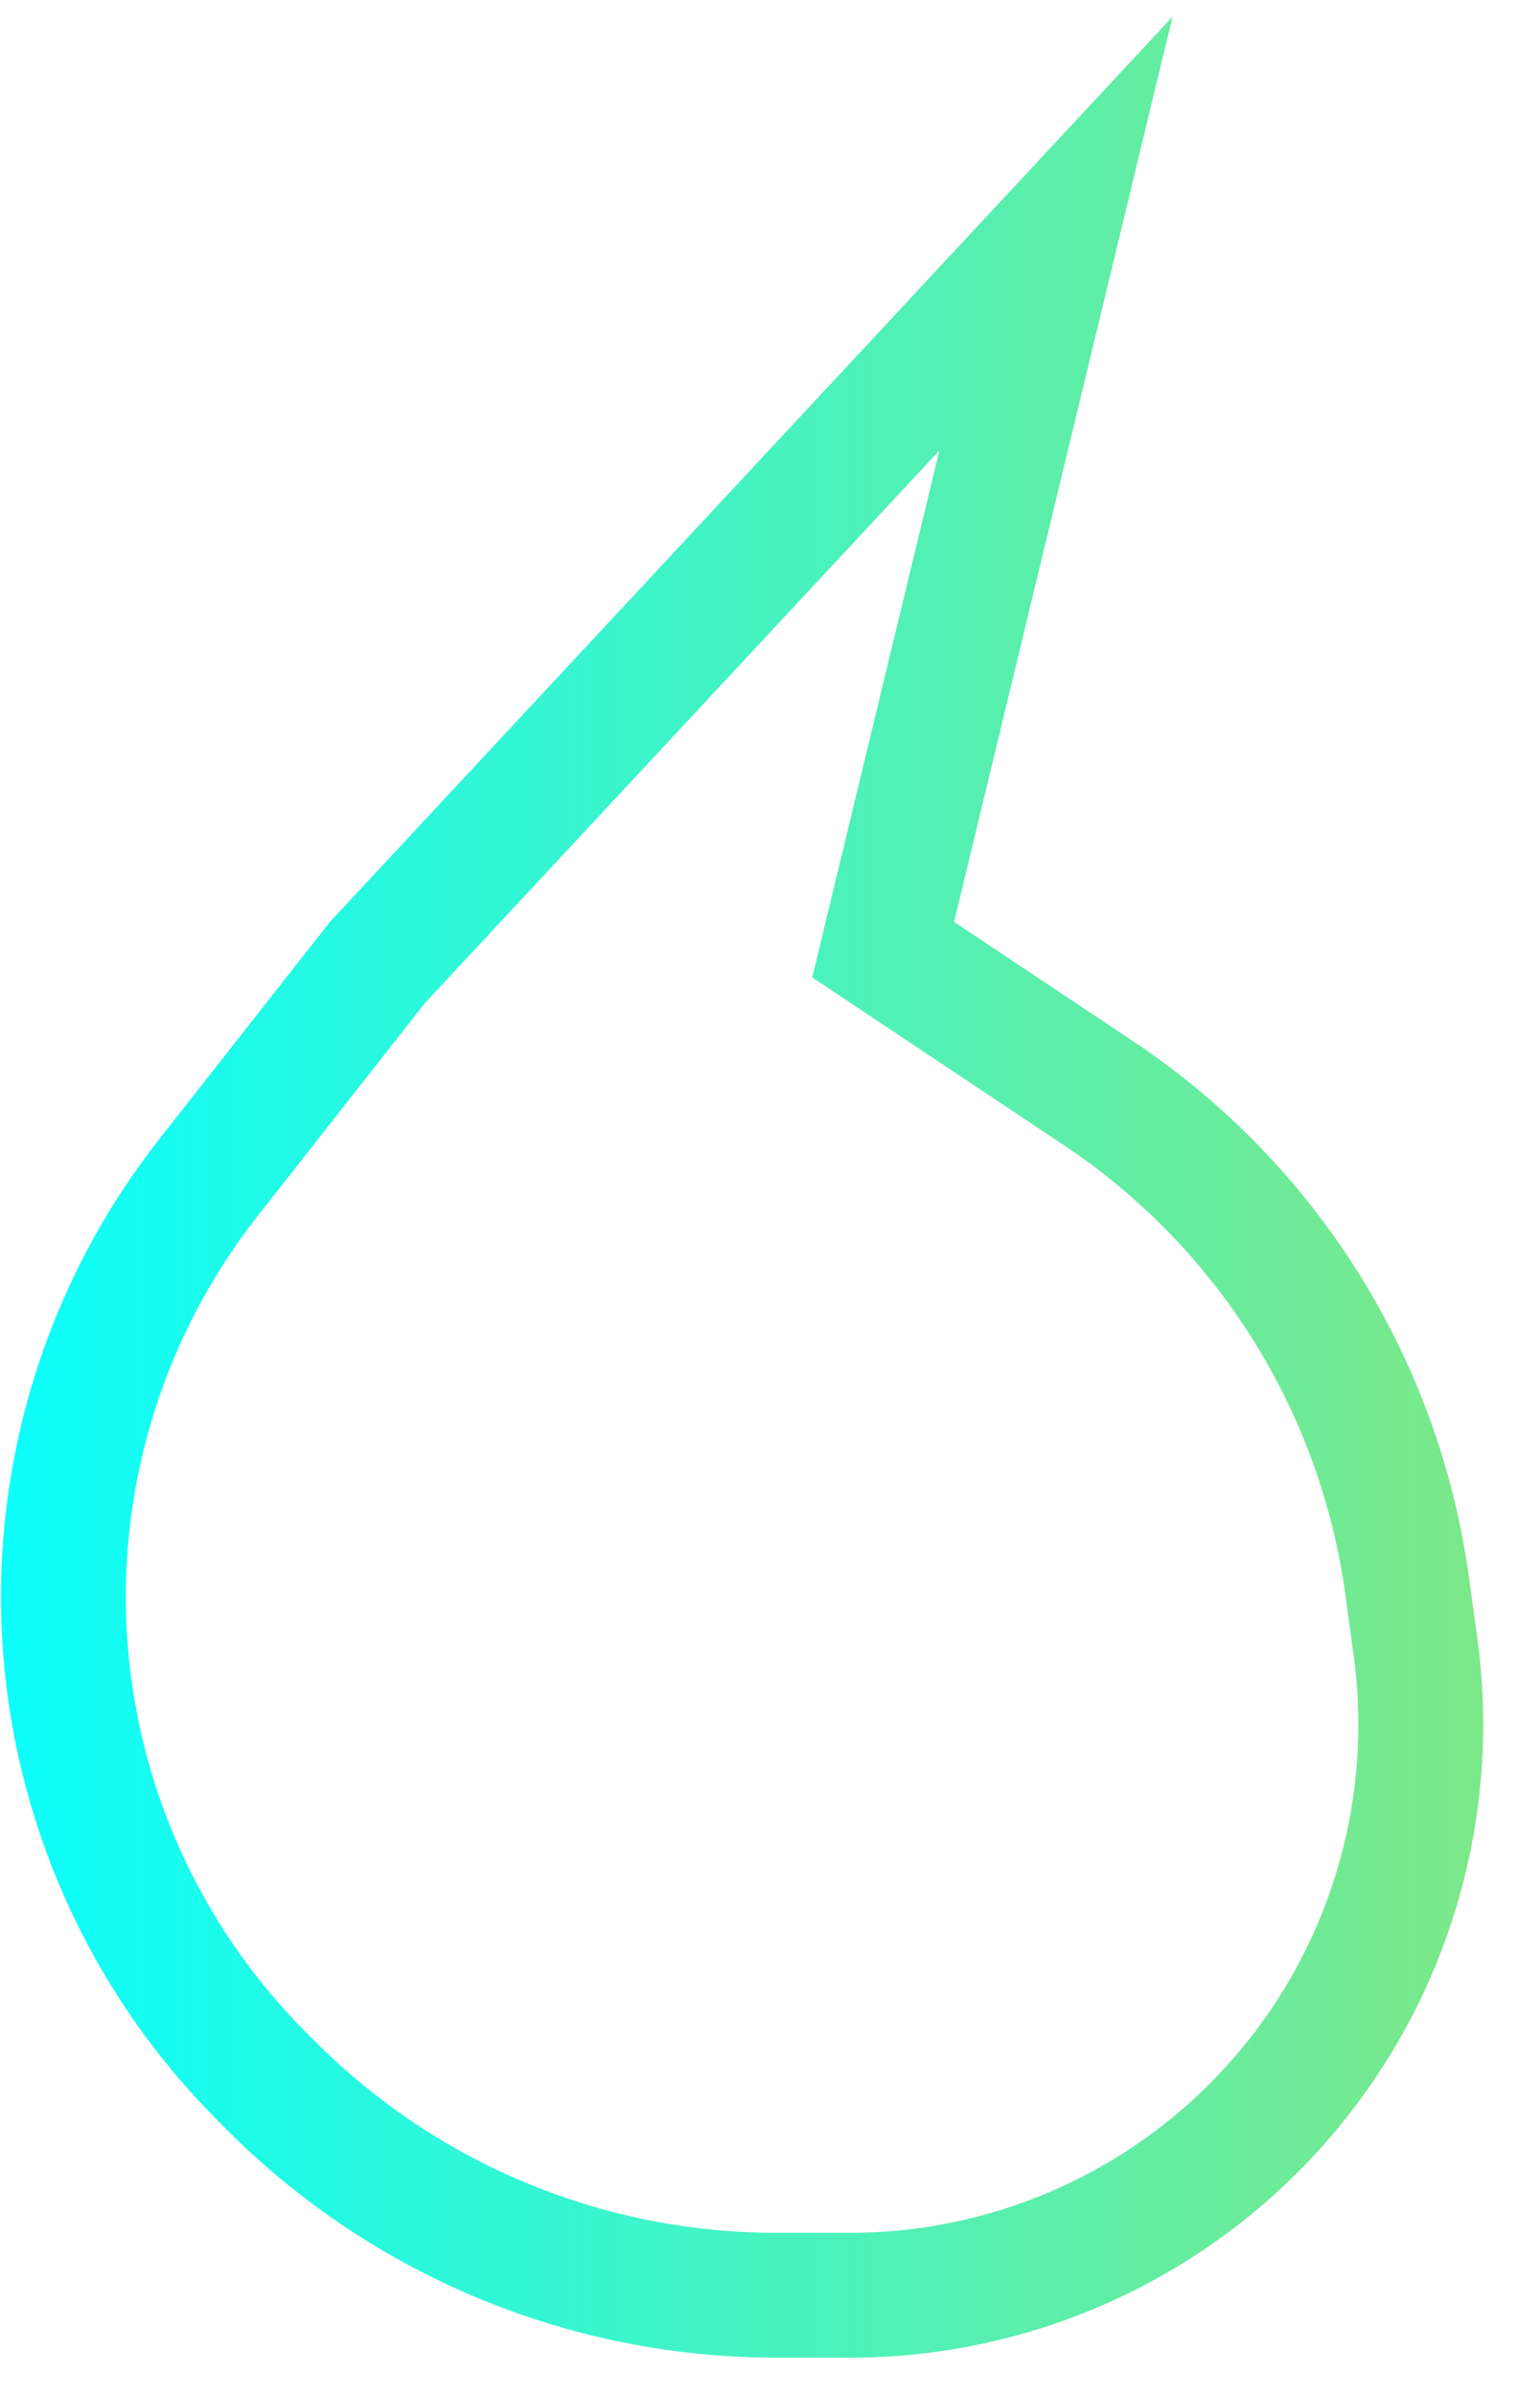 <svg xmlns="http://www.w3.org/2000/svg" width="27" height="42" fill="none" viewBox="0 0 27 42"><path stroke="url(#paint0_linear_189_348)" stroke-width="2.189" d="M15.663 15.904L15.484 16.647L16.12 17.071L19.263 19.166C22.222 21.139 24.192 24.287 24.672 27.811L24.818 28.879C25.204 31.71 24.361 34.572 22.501 36.741C20.601 38.959 17.826 40.235 14.905 40.235H13.608C10.29 40.235 7.108 38.917 4.762 36.571L4.596 36.405C2.527 34.335 1.293 31.575 1.13 28.653C0.97 25.765 1.867 22.918 3.654 20.643L6.616 16.873L18.514 4.094L15.663 15.904Z"/><defs><linearGradient id="paint0_linear_189_348" x1="-.234" x2="26.576" y1="20.522" y2="20.523" gradientUnits="userSpaceOnUse"><stop stop-color="#0AFFFD"/><stop offset="1" stop-color="#7FE786"/></linearGradient></defs></svg>
